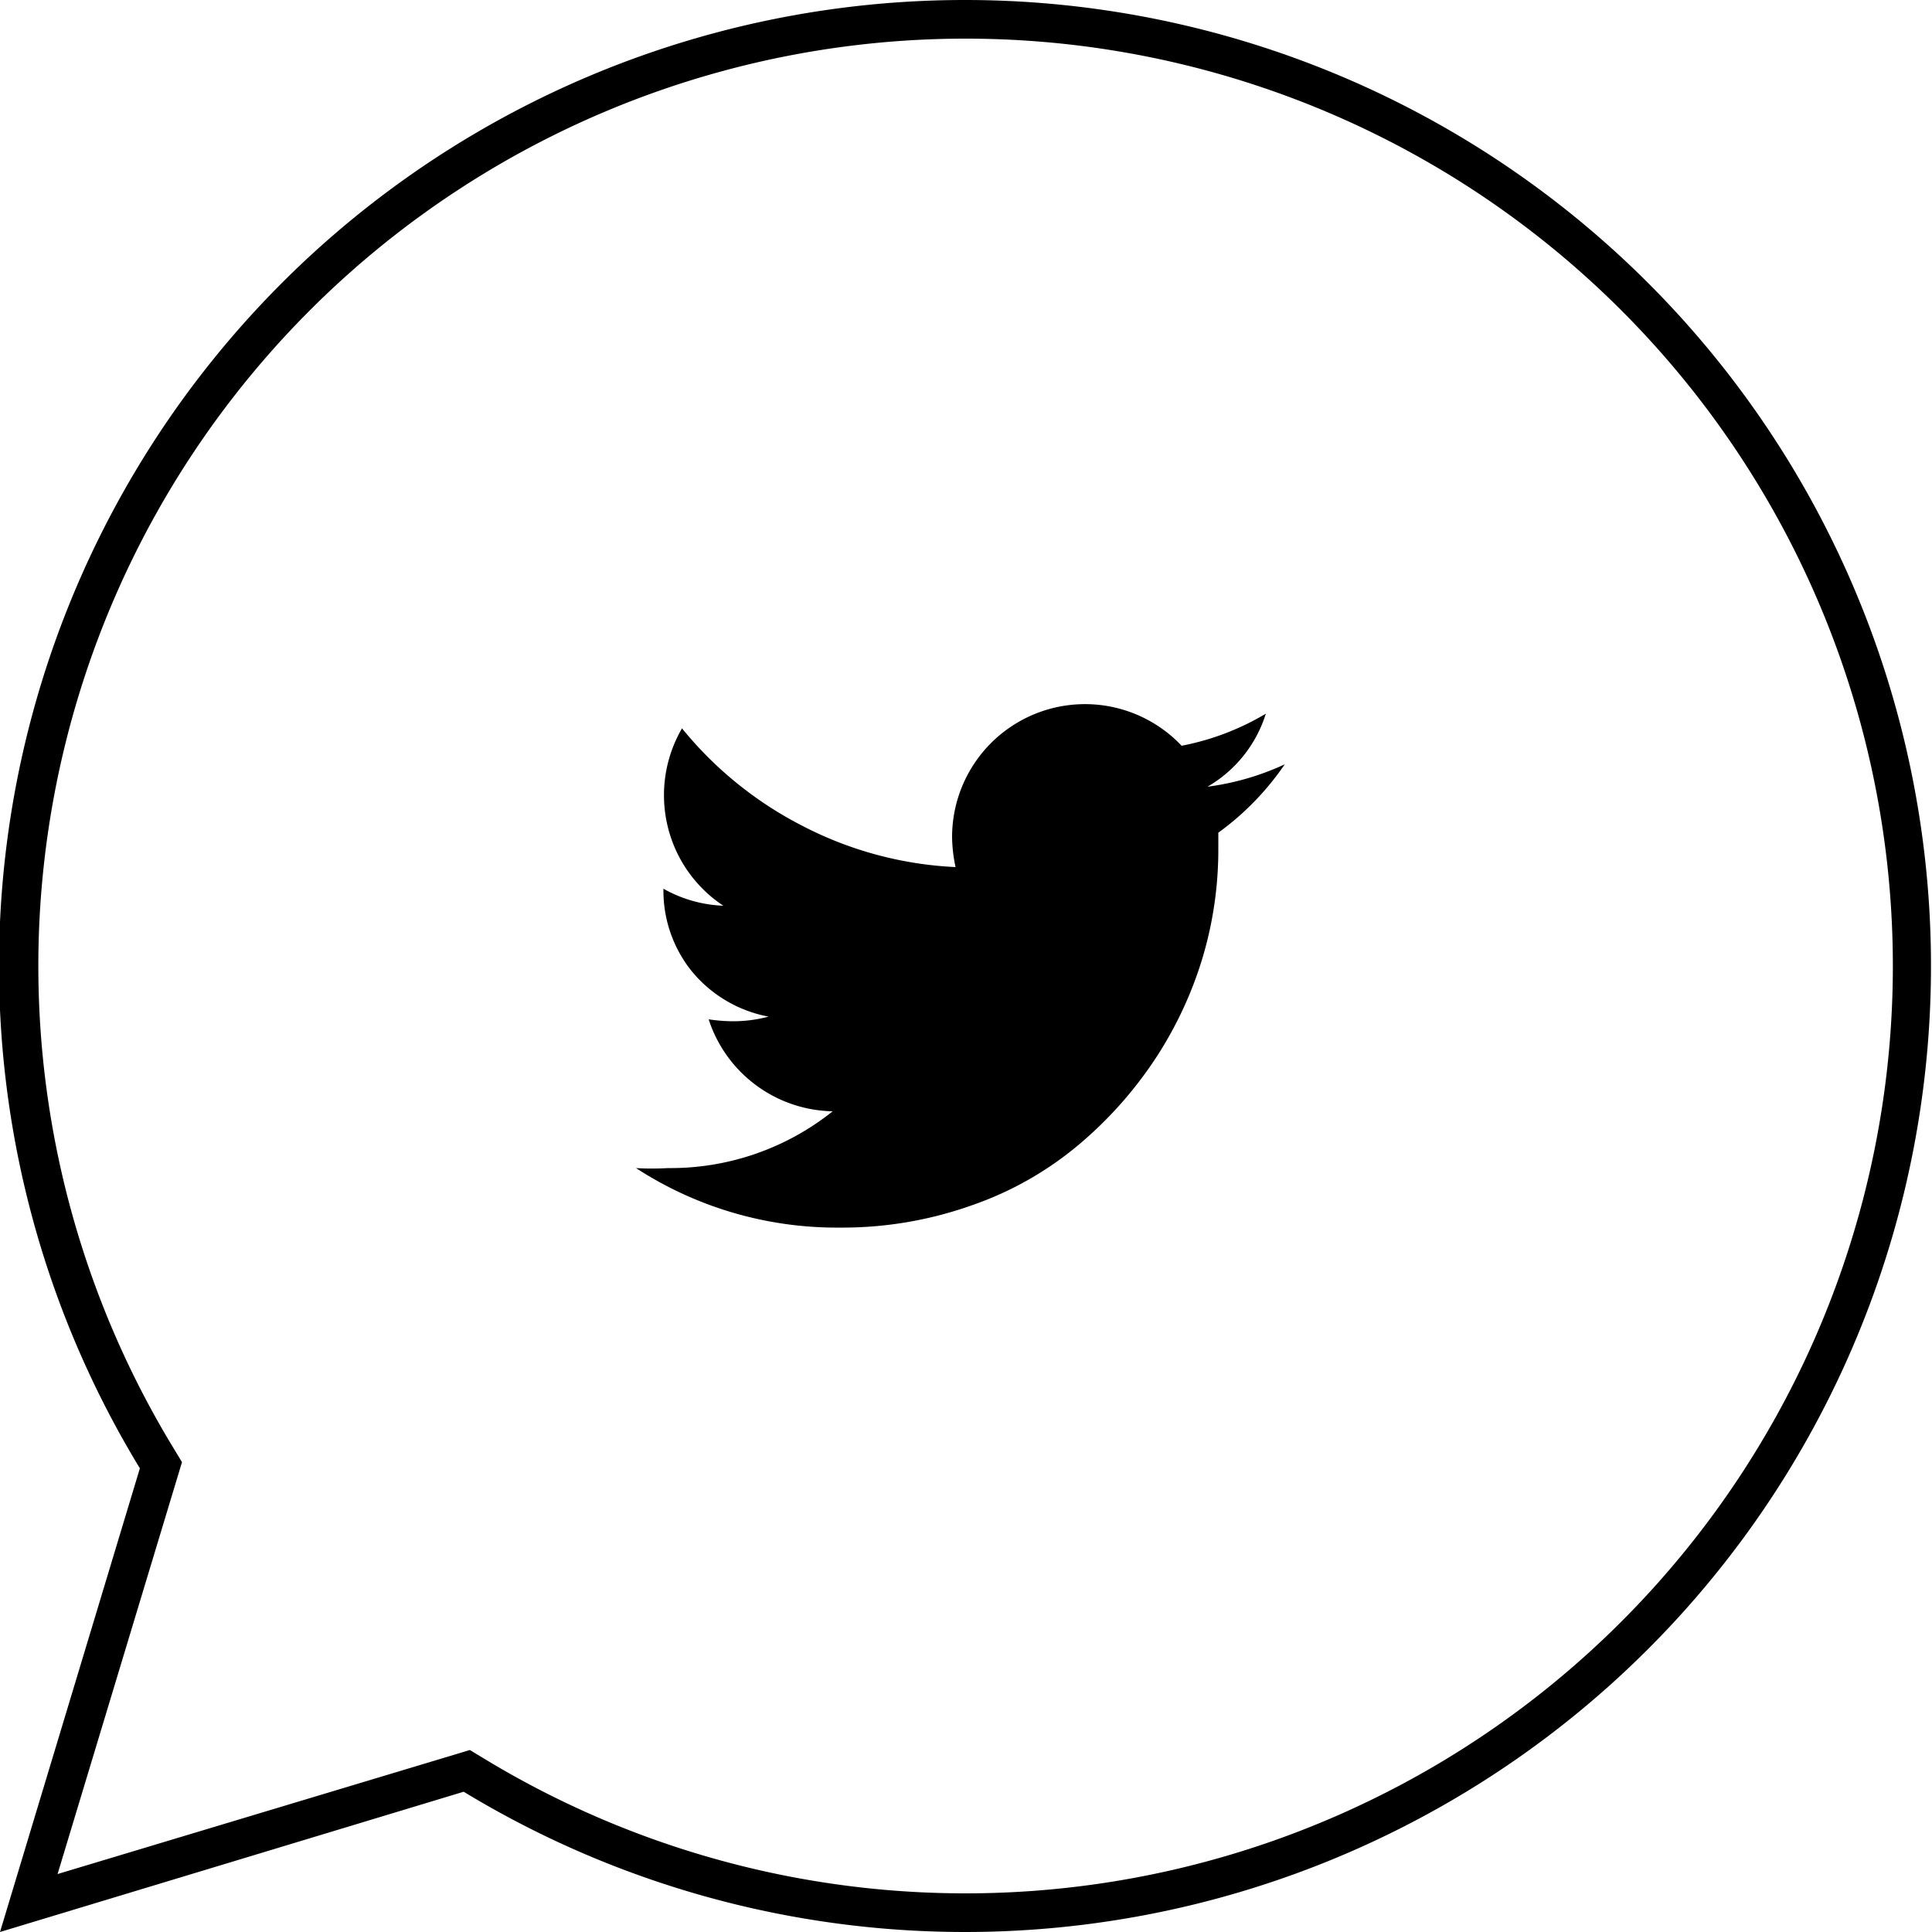 <svg xmlns="http://www.w3.org/2000/svg" viewBox="0 0 50 50"><defs><style>.a{fill:#000;}</style></defs><title>atriumWeb ikoner</title><path class="a" d="M25,1A24,24,0,1,1,12.54,45.52l-0.38-.23-0.43.13L1.49,48.5,4.58,38.27l0.13-.43-0.23-.38A24,24,0,0,1,25,1m0-1A25,25,0,0,0,3.62,38L0,50l12-3.63A25,25,0,1,0,25,0h0Z"/><path class="a" d="M33.25,19.78a7.19,7.19,0,0,1-1.72,1.77q0,0.15,0,.45a9.76,9.76,0,0,1-.4,2.76A10,10,0,0,1,29.9,27.4a10.39,10.39,0,0,1-2,2.24,8.73,8.73,0,0,1-2.74,1.55,10,10,0,0,1-3.43.58,9.53,9.53,0,0,1-5.27-1.54,7.33,7.33,0,0,0,.83,0,6.72,6.72,0,0,0,4.26-1.47,3.44,3.44,0,0,1-3.21-2.38,4.32,4.32,0,0,0,.65.05,3.55,3.55,0,0,0,.9-0.12,3.38,3.38,0,0,1-2-1.19A3.32,3.32,0,0,1,17.17,23v0a3.4,3.4,0,0,0,1.55.44,3.43,3.43,0,0,1-1.12-1.22,3.44,3.44,0,0,1,.05-3.37,9.73,9.73,0,0,0,3.13,2.53,9.56,9.56,0,0,0,3.95,1.06,3.81,3.81,0,0,1-.09-0.79,3.44,3.44,0,0,1,5.94-2.35,6.73,6.73,0,0,0,2.18-.83,3.33,3.33,0,0,1-1.51,1.89A6.83,6.83,0,0,0,33.25,19.78Z"/></svg>
